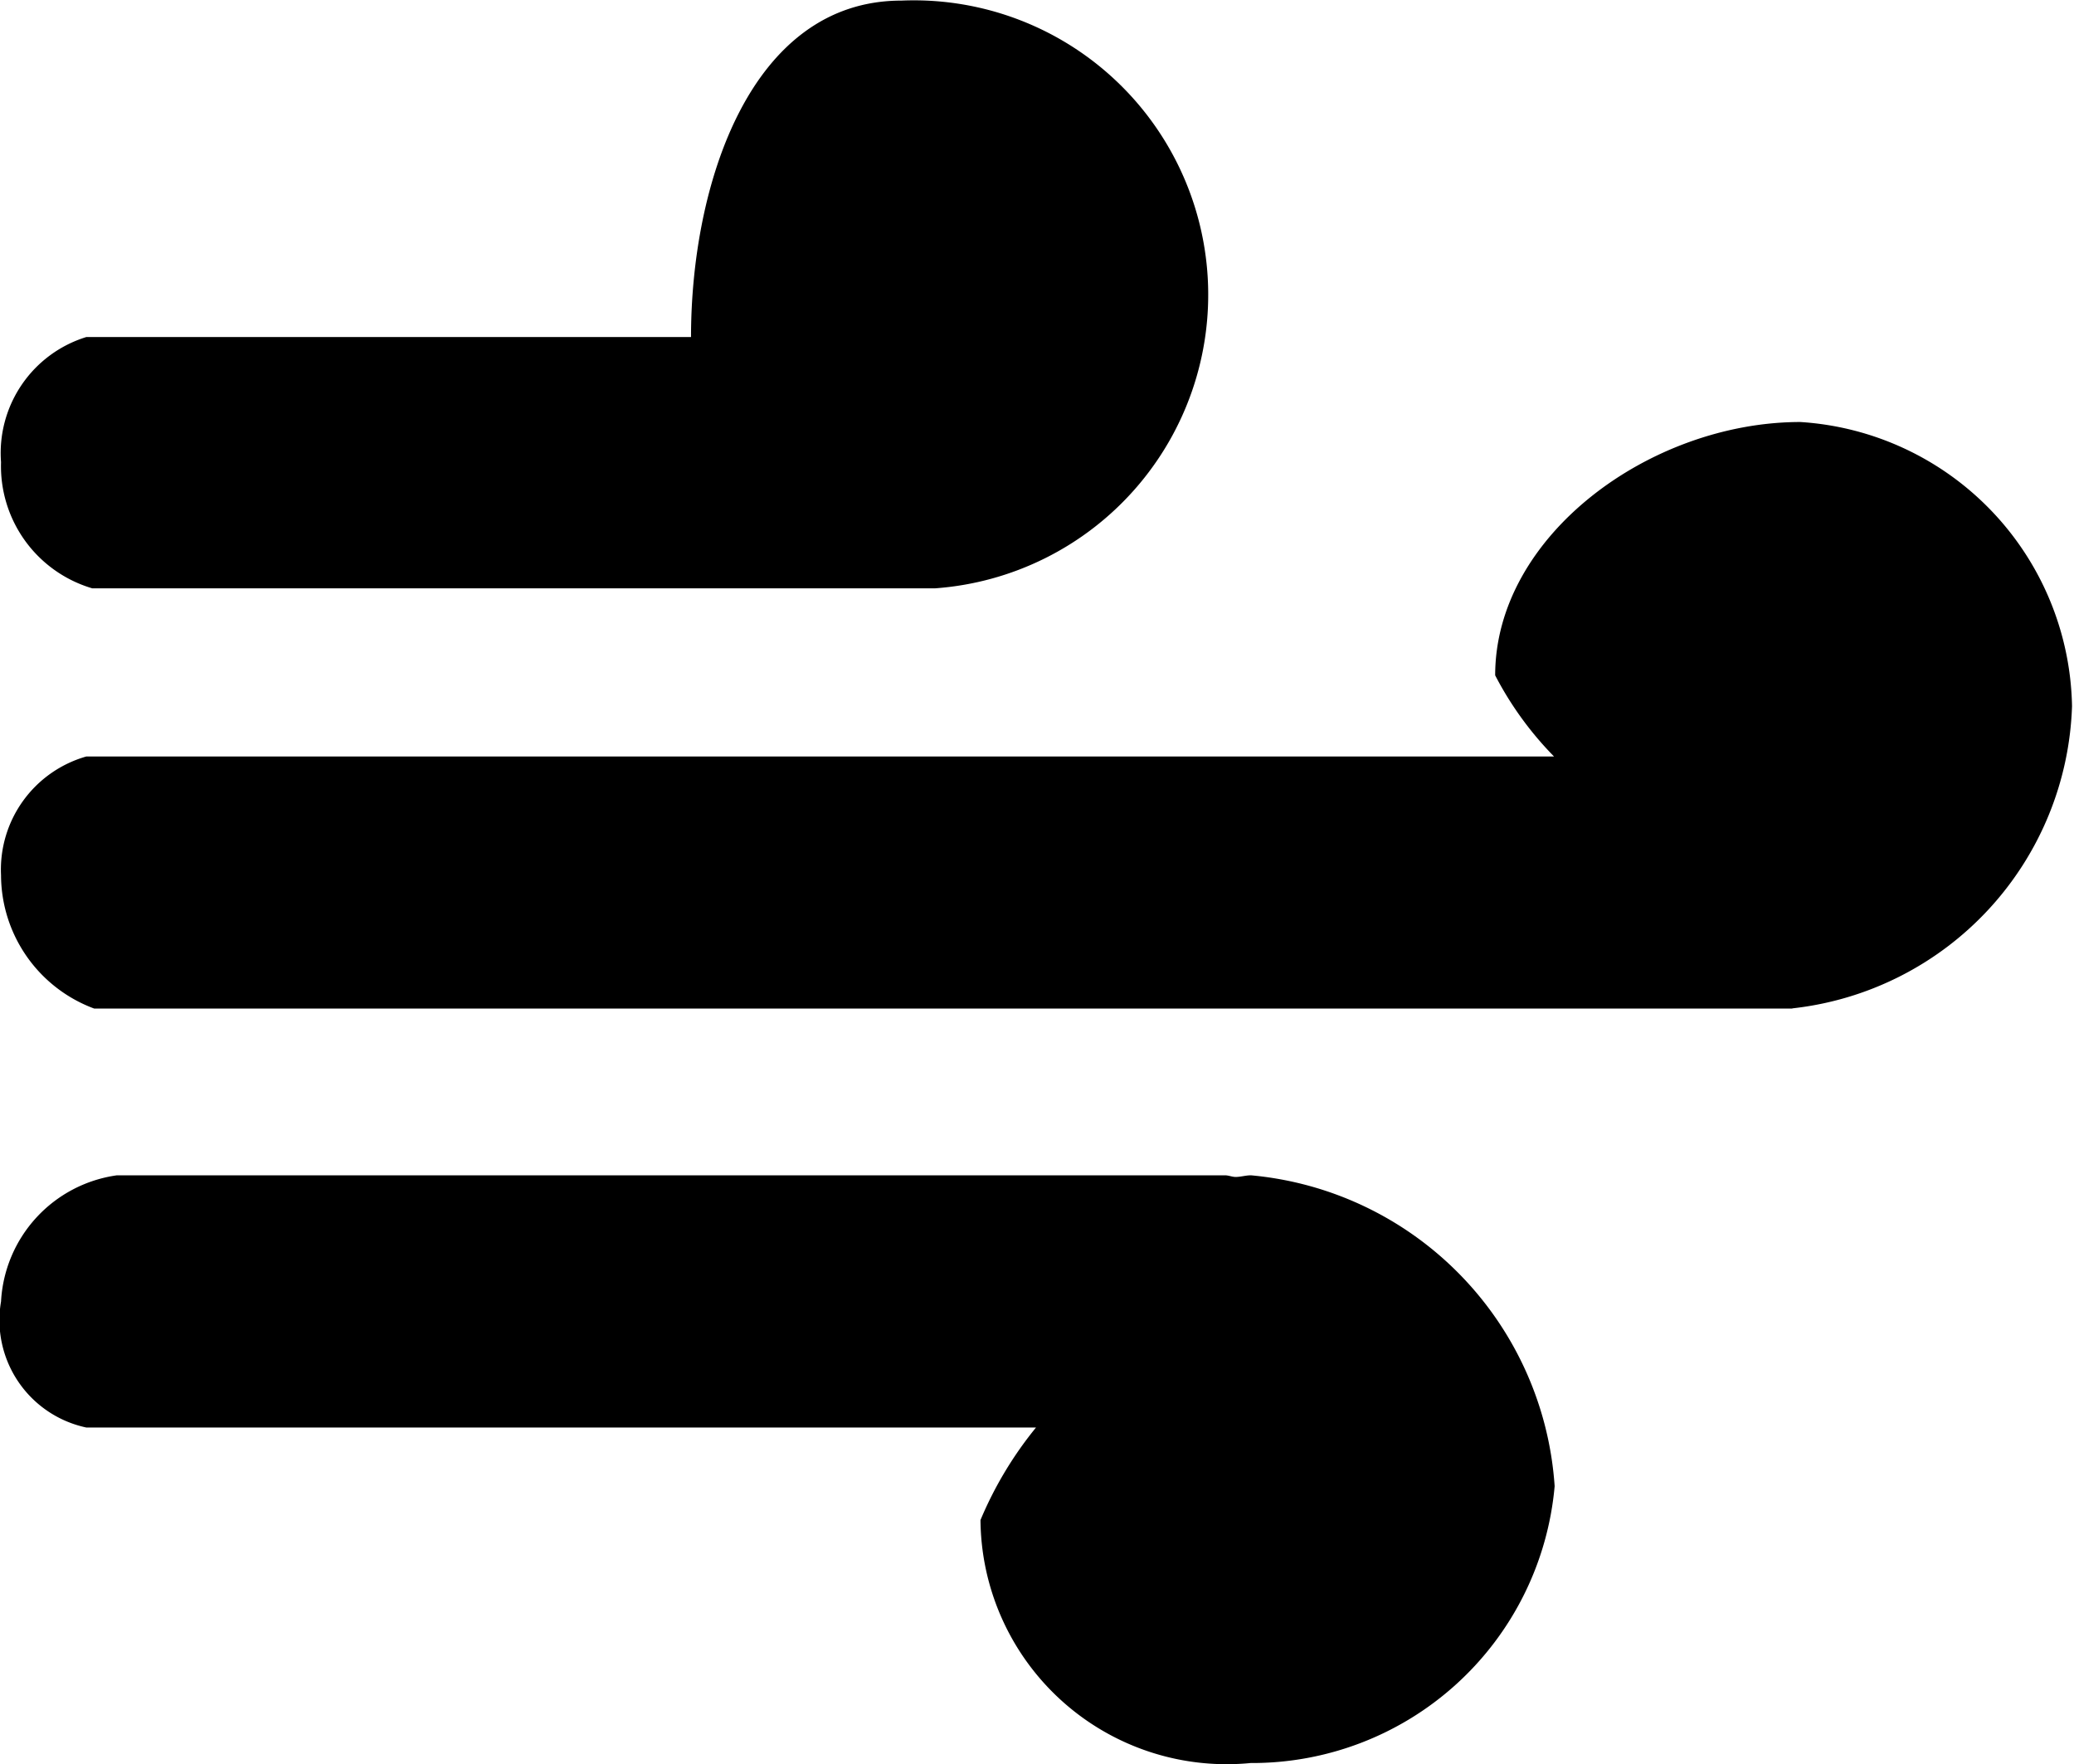 <?xml version="1.0" standalone="no"?><!DOCTYPE svg PUBLIC "-//W3C//DTD SVG 1.1//EN" "http://www.w3.org/Graphics/SVG/1.1/DTD/svg11.dtd"><svg t="1603623663792" class="icon" viewBox="0 0 1204 1024" version="1.1" xmlns="http://www.w3.org/2000/svg" p-id="2578" xmlns:xlink="http://www.w3.org/1999/xlink" width="2351.562" height="2000"><defs><style type="text/css"></style></defs><path d="M1040.469 585.417H54.73a82.817 82.817 0 0 1-54.128-77.404 68.262 68.262 0 0 1 49.497-68.924H902.141a196.065 196.065 0 0 1-34.161-47.092c0-81.193 90.214-147.049 177.181-147.049A168.4 168.4 0 0 1 1202.855 409.86a182.473 182.473 0 0 1-162.385 175.436zM401.152 195.632c0-88.711 34.522-195.283 122.15-195.283a170.866 170.866 0 0 1 19.607 341.13H53.527a73.915 73.915 0 0 1-52.926-73.254 70.427 70.427 0 0 1 49.497-72.592m661.029 486.555c2.045 0 3.789 0.842 6.014 0.962 3.067 0 6.014-0.962 9.082-0.962a194.321 194.321 0 0 1 176.278 180.428A176.278 176.278 0 0 1 726.043 1023.316a142.899 142.899 0 0 1-156.852-141.035 218.198 218.198 0 0 1 32.237-53.707H50.099a63.691 63.691 0 0 1-49.497-73.134 78.186 78.186 0 0 1 67.3-73.254" p-id="2579"></path></svg>